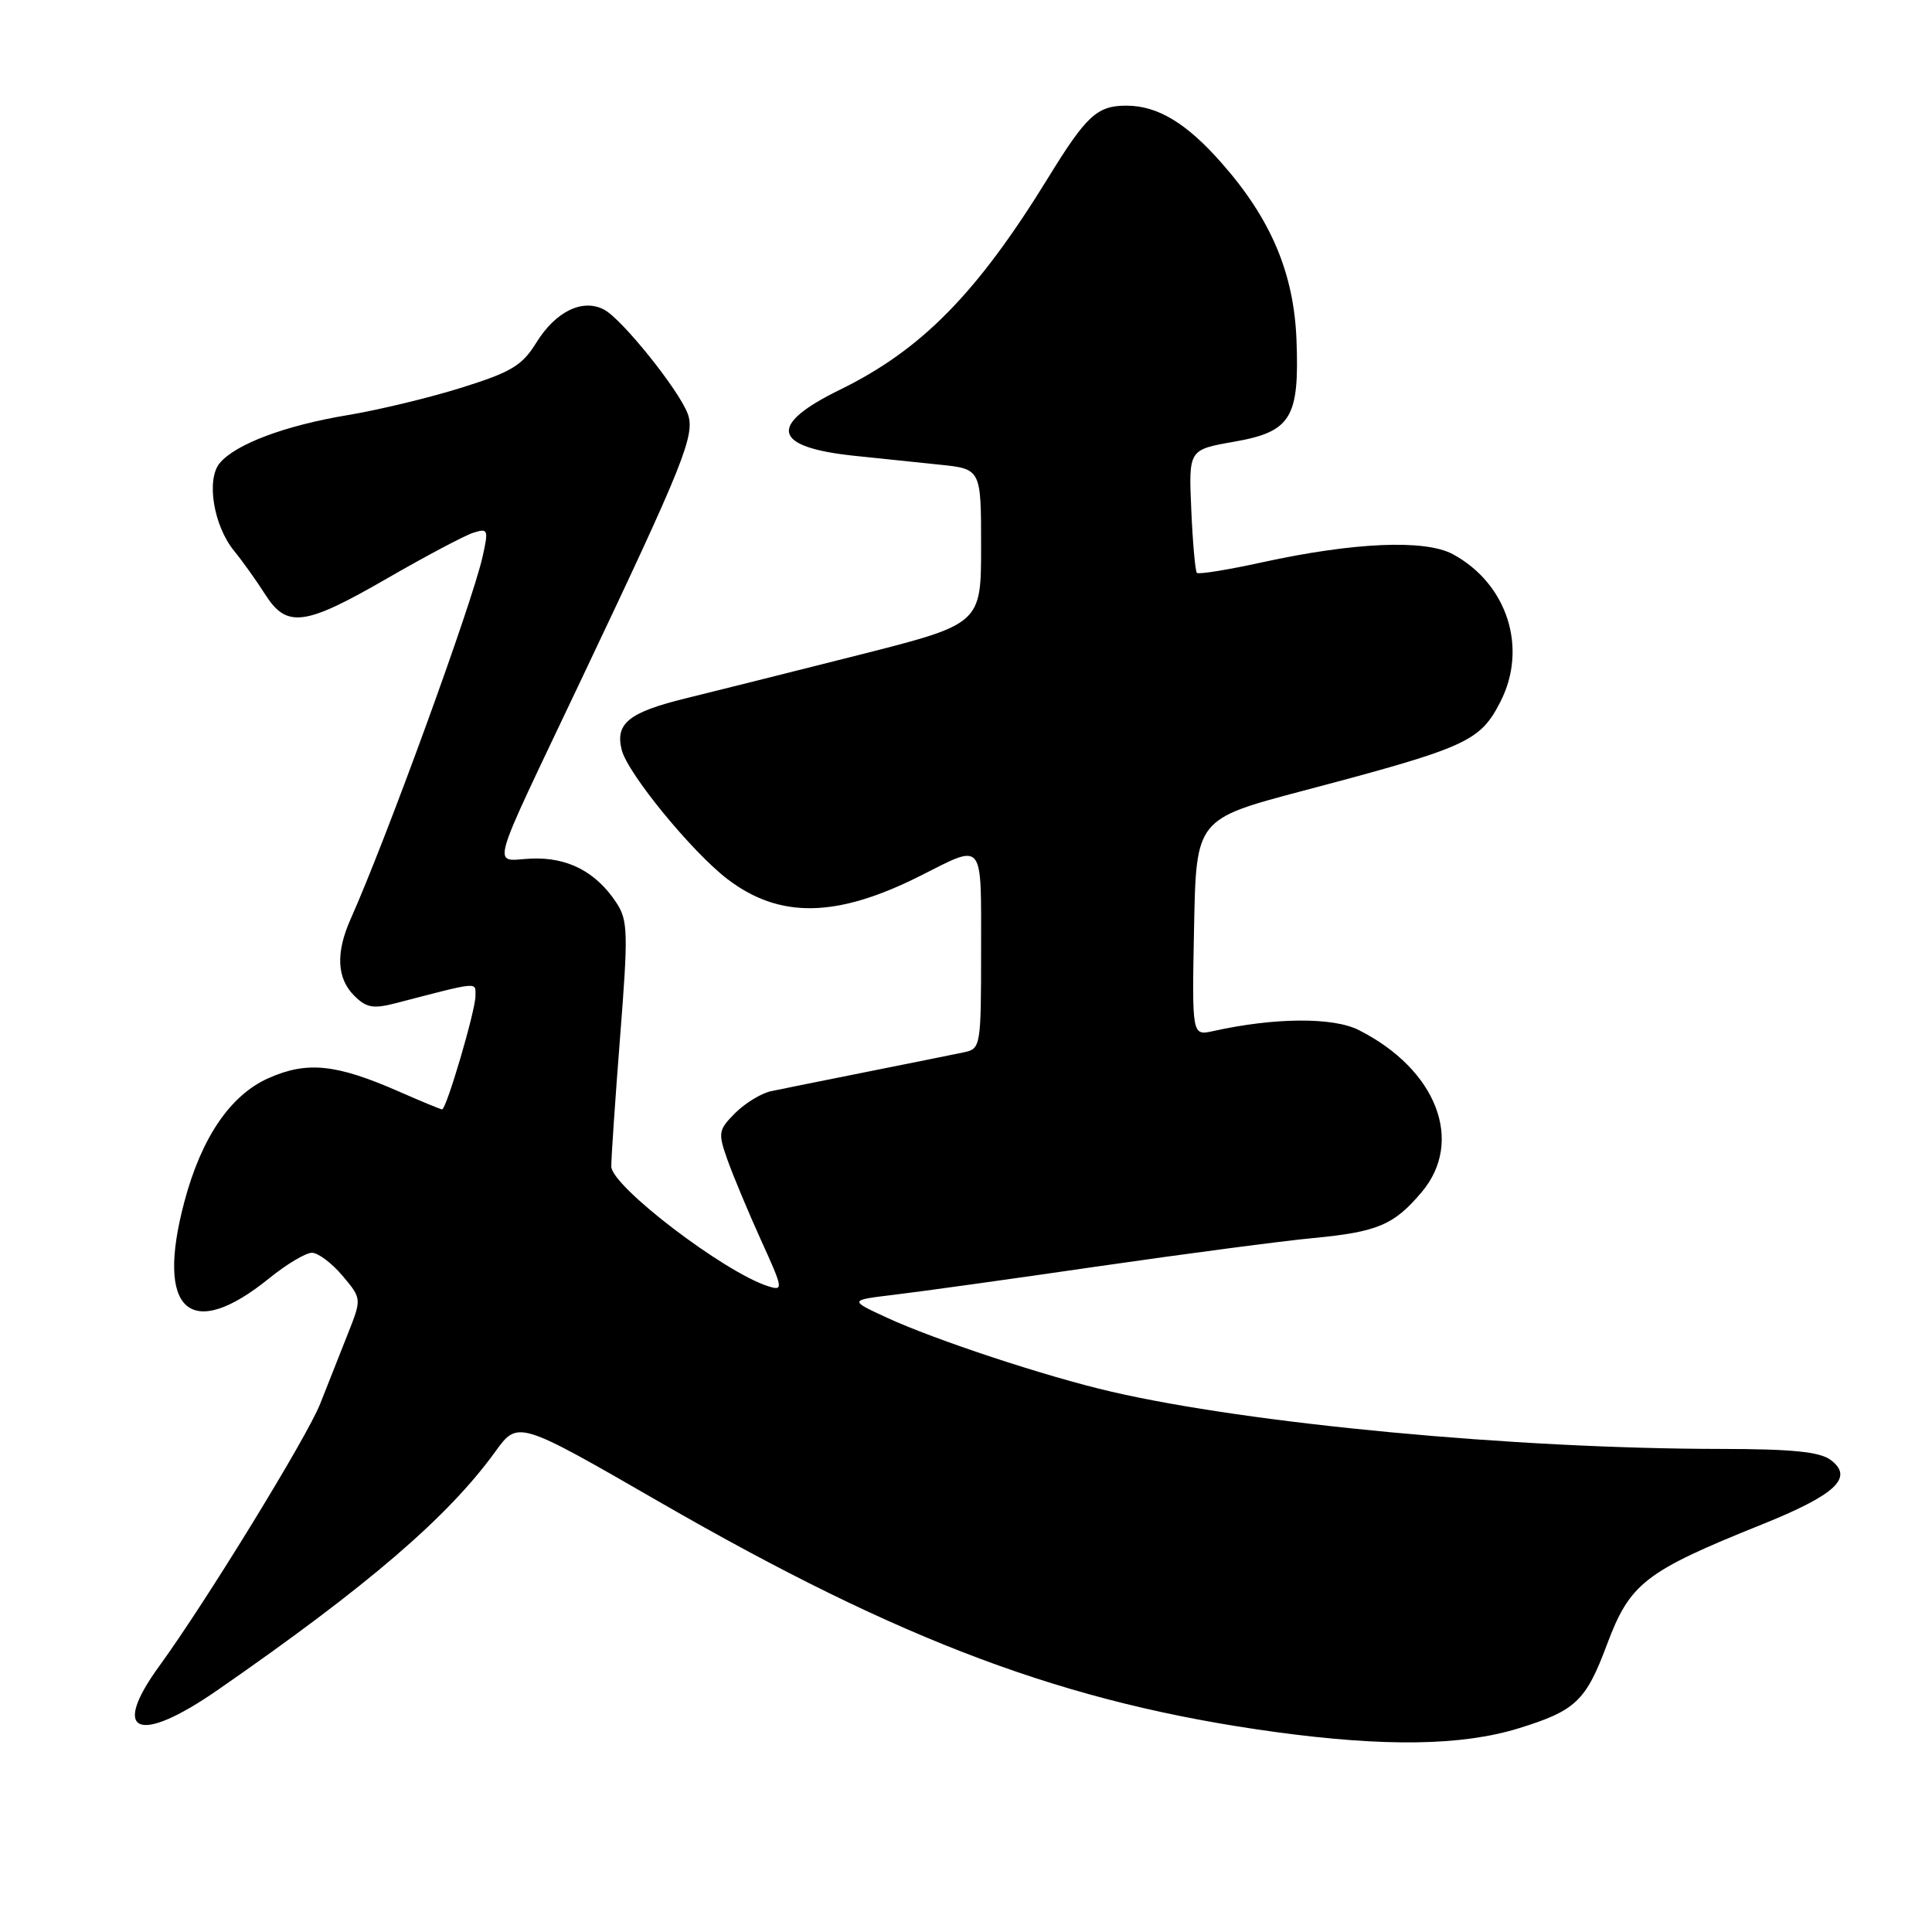 <?xml version="1.0" encoding="UTF-8" standalone="no"?>
<!DOCTYPE svg PUBLIC "-//W3C//DTD SVG 1.1//EN" "http://www.w3.org/Graphics/SVG/1.1/DTD/svg11.dtd" >
<svg xmlns="http://www.w3.org/2000/svg" xmlns:xlink="http://www.w3.org/1999/xlink" version="1.1" viewBox="0 0 256 256">
 <g >
 <path fill="currentColor"
d=" M 201.23 229.01 C 208.78 226.68 210.14 225.39 212.93 217.91 C 215.98 209.77 217.95 208.24 233.41 202.02 C 243.28 198.05 245.70 195.78 242.56 193.44 C 241.11 192.37 237.42 192.00 228.06 191.99 C 200.75 191.97 165.64 188.67 147.20 184.39 C 138.63 182.41 123.85 177.53 117.50 174.59 C 112.50 172.28 112.50 172.28 118.50 171.56 C 121.80 171.17 133.95 169.48 145.50 167.80 C 157.05 166.13 169.88 164.44 174.00 164.05 C 182.53 163.24 184.72 162.31 188.39 157.95 C 194.05 151.22 190.35 141.70 180.05 136.49 C 176.64 134.76 168.86 134.82 160.72 136.63 C 157.94 137.24 157.94 137.24 158.22 122.88 C 158.50 108.53 158.50 108.53 172.63 104.79 C 194.42 99.03 196.10 98.27 198.81 92.99 C 202.47 85.85 199.72 77.33 192.50 73.43 C 188.82 71.45 179.41 71.85 167.24 74.51 C 162.70 75.51 158.81 76.13 158.59 75.91 C 158.38 75.68 158.04 71.92 157.85 67.54 C 157.50 59.59 157.50 59.59 163.47 58.54 C 171.08 57.21 172.19 55.41 171.79 45.00 C 171.44 36.19 168.41 29.01 161.87 21.60 C 157.21 16.30 153.39 14.00 149.24 14.00 C 145.38 14.00 143.95 15.32 138.92 23.50 C 129.47 38.87 122.13 46.34 111.28 51.65 C 101.67 56.35 102.32 59.26 113.25 60.40 C 116.41 60.73 121.48 61.26 124.50 61.57 C 130.00 62.14 130.00 62.14 130.00 72.41 C 130.00 82.68 130.00 82.68 113.75 86.80 C 104.81 89.06 94.58 91.62 91.00 92.50 C 83.33 94.37 81.49 95.84 82.38 99.37 C 83.16 102.48 91.70 112.91 96.41 116.50 C 103.31 121.76 110.88 121.63 121.97 116.04 C 130.45 111.76 130.00 111.21 130.00 125.91 C 130.00 138.64 129.94 138.97 127.75 139.43 C 126.51 139.69 120.78 140.85 115.00 142.00 C 109.22 143.15 103.45 144.32 102.16 144.59 C 100.88 144.86 98.75 146.16 97.43 147.47 C 95.18 149.73 95.12 150.09 96.39 153.68 C 97.14 155.78 99.13 160.56 100.83 164.31 C 103.79 170.81 103.83 171.08 101.78 170.43 C 95.95 168.58 81.00 157.16 81.00 154.56 C 80.99 153.43 81.52 145.68 82.17 137.35 C 83.25 123.56 83.21 121.96 81.67 119.61 C 78.98 115.52 75.20 113.56 70.39 113.77 C 65.18 113.99 64.50 116.43 77.04 90.00 C 90.72 61.18 92.17 57.57 91.11 54.78 C 89.89 51.59 82.44 42.31 80.07 41.04 C 77.22 39.51 73.62 41.26 71.06 45.41 C 69.19 48.44 67.74 49.31 61.18 51.36 C 56.96 52.69 50.14 54.33 46.04 55.01 C 37.78 56.38 31.19 58.86 29.11 61.37 C 27.30 63.55 28.30 69.66 31.01 72.98 C 32.14 74.36 33.99 76.96 35.13 78.75 C 38.00 83.27 40.36 82.96 51.33 76.62 C 56.45 73.67 61.58 70.95 62.72 70.59 C 64.68 69.97 64.75 70.16 63.94 73.78 C 62.54 80.02 51.21 111.13 46.46 121.78 C 44.47 126.25 44.63 129.63 46.93 131.93 C 48.54 133.54 49.45 133.70 52.43 132.93 C 63.67 130.01 63.00 130.07 63.00 131.99 C 63.00 133.91 59.15 147.00 58.58 147.00 C 58.40 147.00 55.83 145.94 52.87 144.64 C 44.55 140.99 40.71 140.59 35.60 142.85 C 30.53 145.09 26.69 150.73 24.43 159.24 C 20.56 173.74 25.17 177.89 35.67 169.38 C 37.96 167.52 40.51 166.00 41.33 166.00 C 42.15 166.00 43.97 167.37 45.38 169.04 C 47.94 172.08 47.94 172.08 46.07 176.79 C 45.05 179.38 43.41 183.53 42.43 186.00 C 40.70 190.40 27.27 212.29 21.10 220.77 C 14.60 229.71 18.30 231.24 28.82 223.95 C 48.72 210.16 59.34 201.04 65.63 192.35 C 68.63 188.20 68.63 188.20 87.46 199.06 C 119.65 217.61 141.36 225.72 169.00 229.50 C 183.52 231.48 193.73 231.33 201.23 229.01 Z "/>
</g>
</svg>